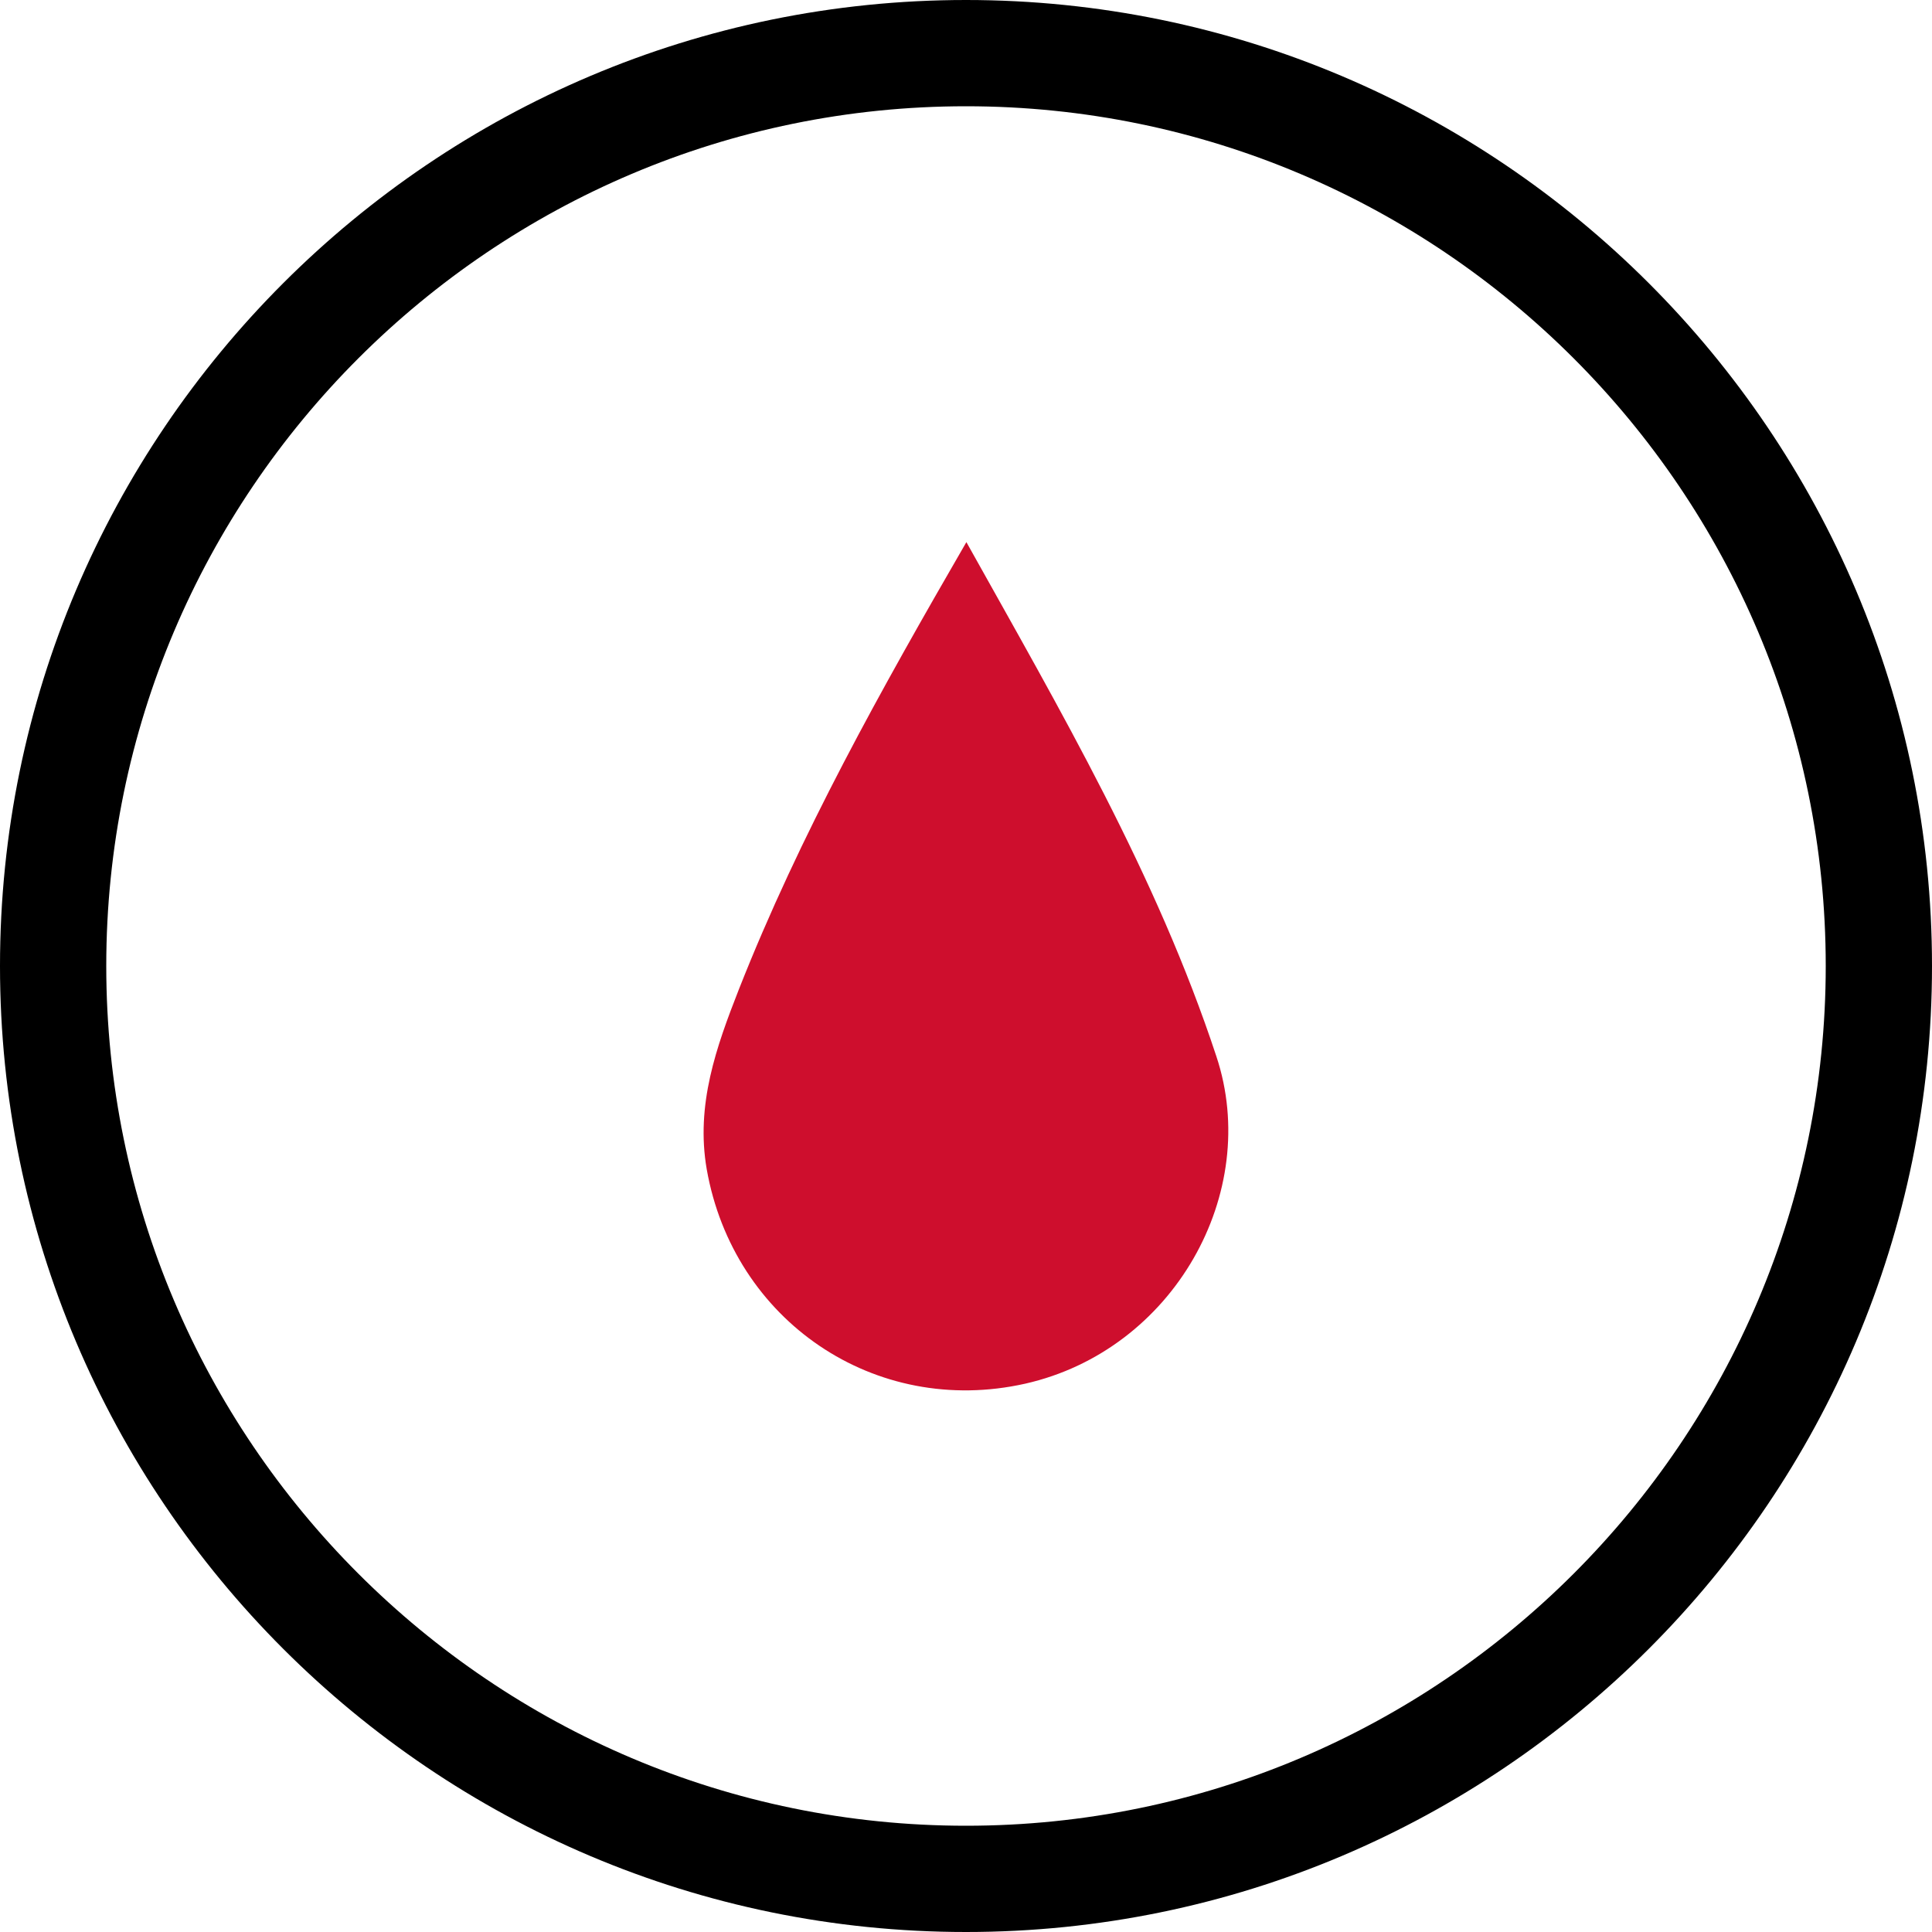 <?xml version="1.0" encoding="utf-8"?>
<!-- Generator: Adobe Illustrator 23.0.2, SVG Export Plug-In . SVG Version: 6.00 Build 0)  -->
<svg version="1.1" id="Layer_1" xmlns="http://www.w3.org/2000/svg" xmlns:xlink="http://www.w3.org/1999/xlink" x="0px" y="0px"
	 viewBox="0 0 500 500" style="enable-background:new 0 0 500 500;" xml:space="preserve">
<style type="text/css">
	.st0{fill:#CE0E2D;}
</style>
<g>
	<g>
		<path d="M250,500C112.1,500,0,387.9,0,250S112.1,0,250,0s250,112.1,250,250S387.9,500,250,500z M250,27.5
			C127.3,27.5,27.5,127.3,27.5,250c0,122.7,99.8,222.5,222.5,222.5c122.7,0,222.5-99.8,222.5-222.5C472.5,127.3,372.7,27.5,250,27.5
			z"/>
	</g>
	<g>
		<path class="st0" d="M250.1,140.3c24.4,43.7,49.2,86.1,64.7,133.1c11.7,35.2-11,76-49.5,84.7c-38.9,8.7-75.5-16.3-82.4-55.5
			c-2.9-16.7,2.5-31.7,8.3-46.5C207,216,228,178.5,250.1,140.3z"/>
	</g>
</g>
</svg>

